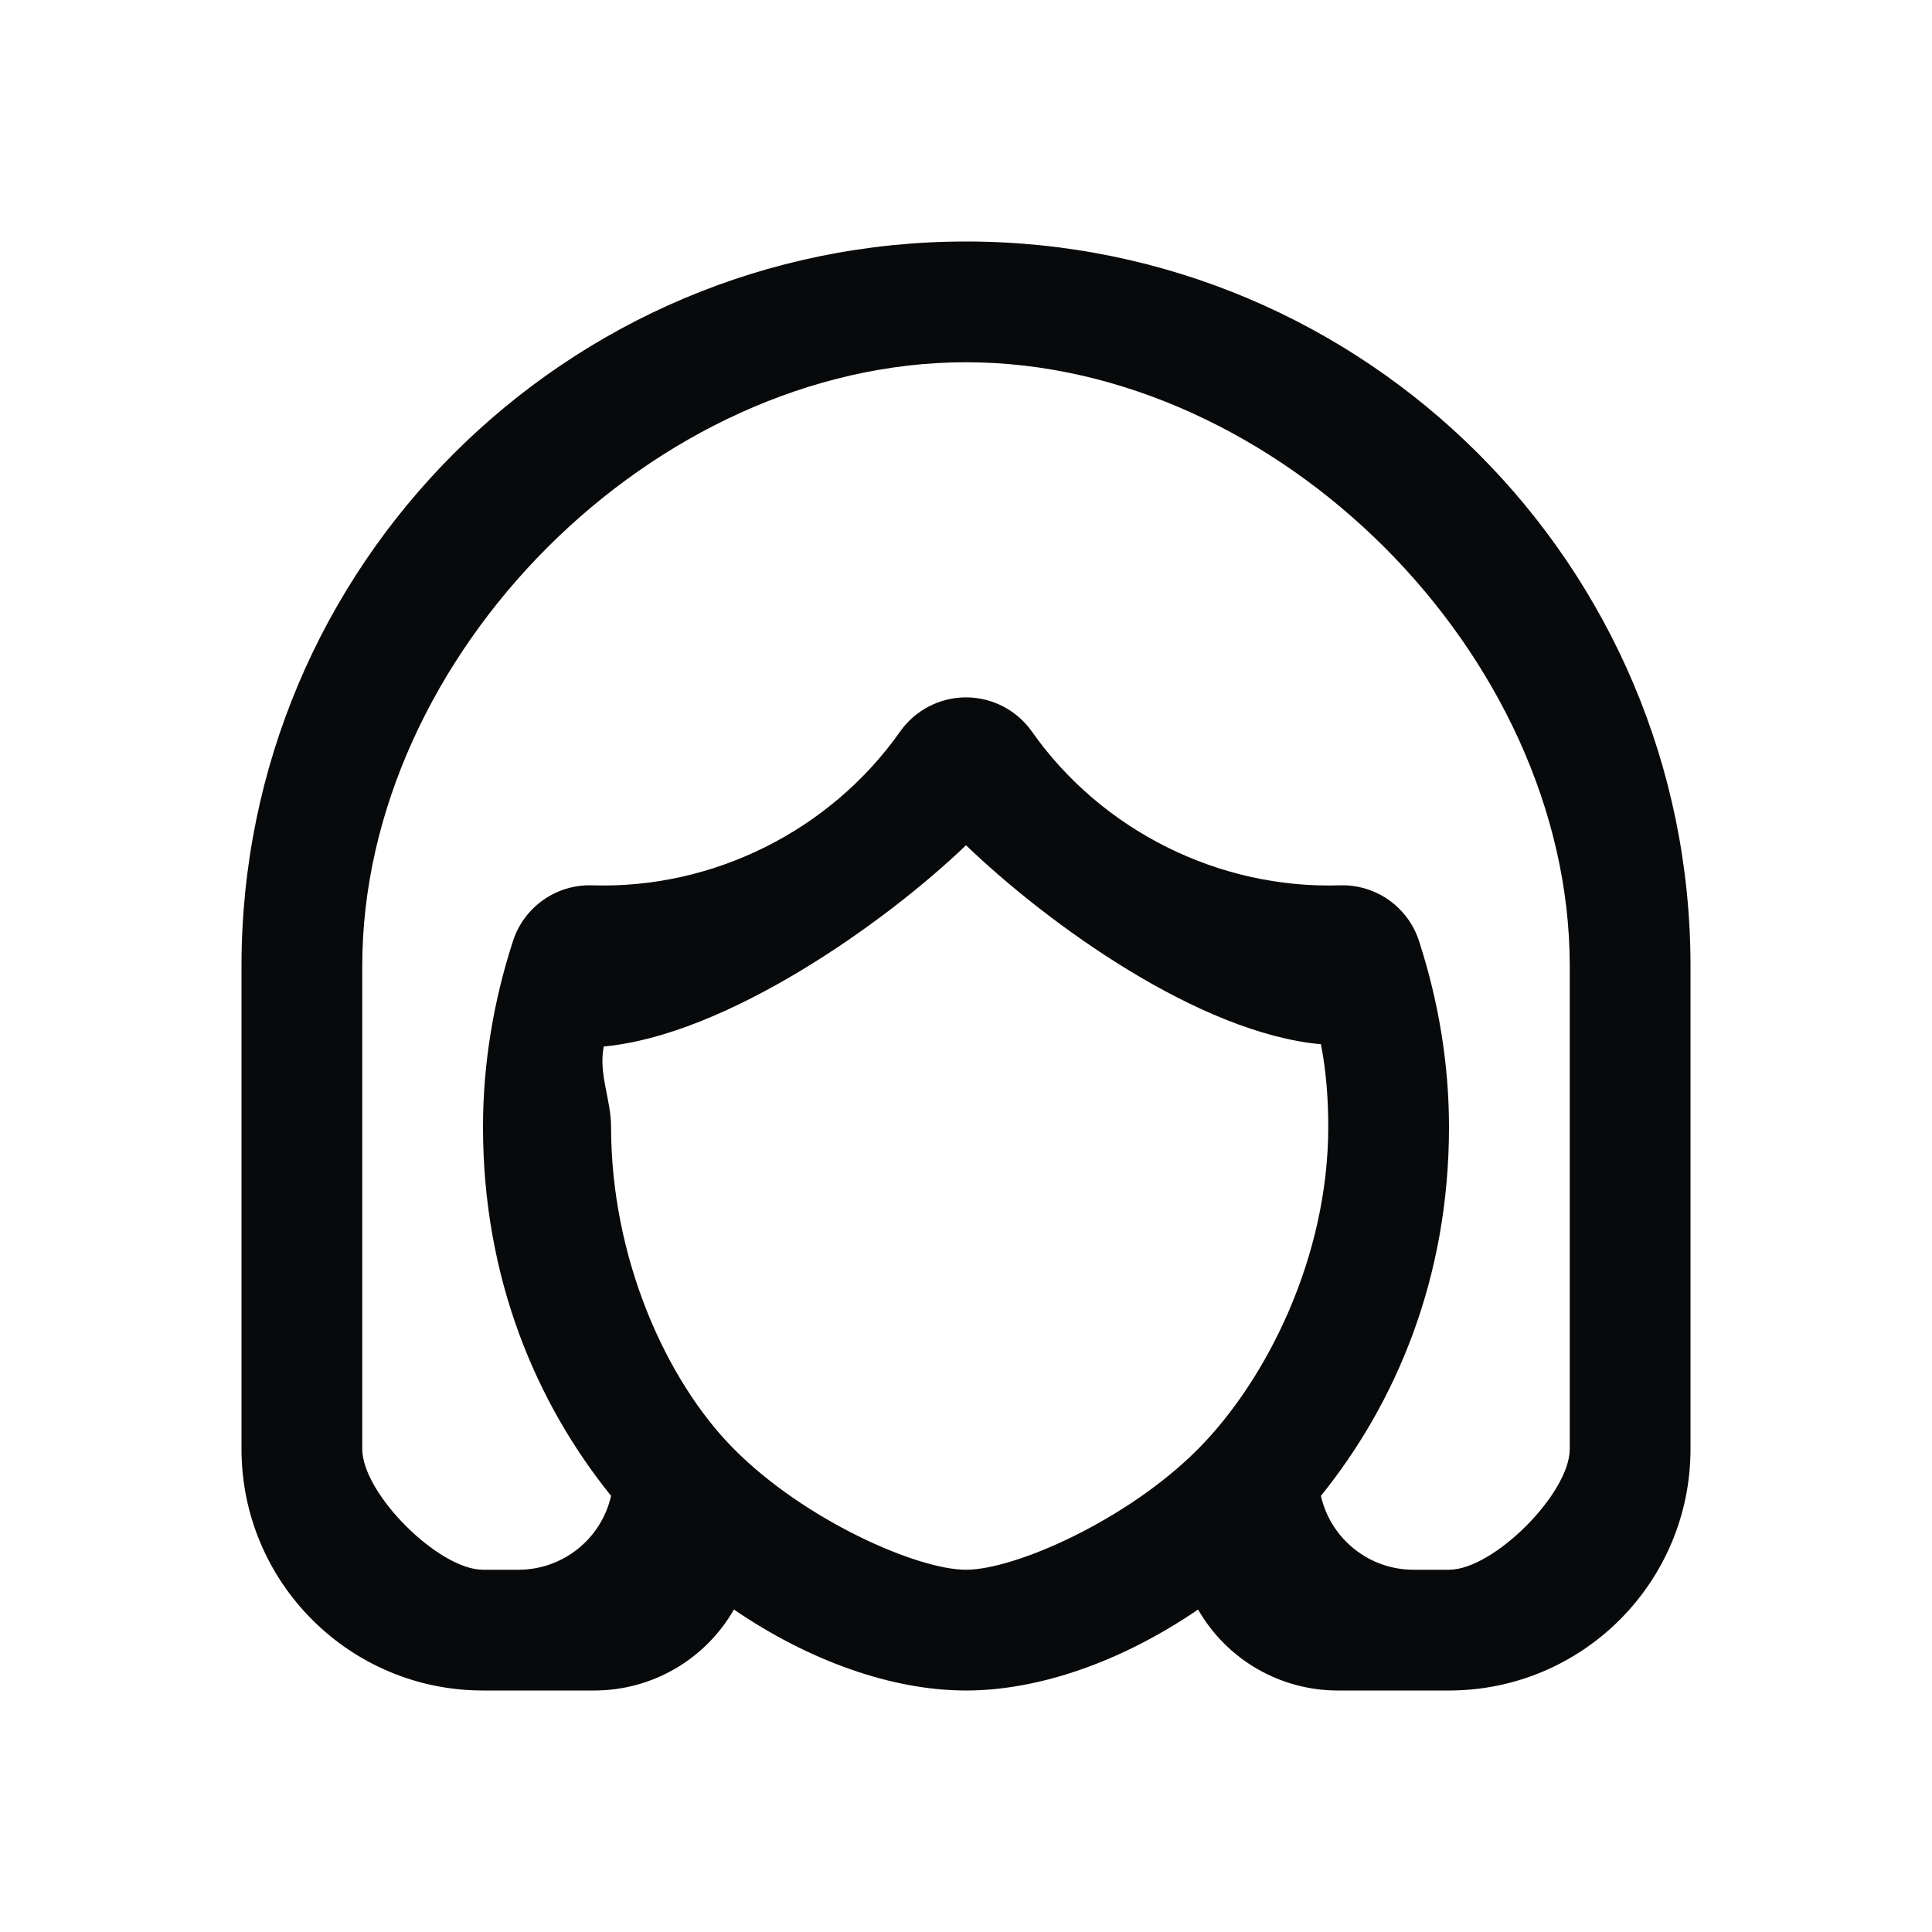 <svg xmlns="http://www.w3.org/2000/svg" width="24" height="24" viewBox="0 0 24 24" fill="none">
  <g clip-path="url(#clip0_3285_947)">
    <path fill-rule="evenodd" clip-rule="evenodd" d="M12 3C16.971 3 21 7.029 21 12V18C21 19.657 19.657 21 18 21H16.618C15.899 21 15.238 20.614 14.883 19.994C13.947 20.634 12.916 21 12 21C11.084 21 10.053 20.634 9.117 19.994C8.762 20.614 8.102 21 7.382 21H6C4.343 21 3 19.657 3 18V12C3 7.029 7.029 3 12 3ZM12 4.5C8.134 4.5 4.5 8.134 4.5 12V18C4.5 18.552 5.448 19.5 6 19.5H6.44C6.991 19.5 7.469 19.119 7.591 18.582C6.661 17.429 6 15.88 6 14C6 13.209 6.133 12.426 6.373 11.688C6.511 11.265 6.911 10.984 7.356 10.998C8.86 11.045 10.315 10.318 11.182 9.087C11.37 8.821 11.675 8.663 12 8.663C12.325 8.663 12.63 8.821 12.818 9.087C13.684 10.318 15.14 11.045 16.644 10.998C17.089 10.984 17.489 11.265 17.627 11.688C17.867 12.426 18 13.209 18 14C18 15.88 17.339 17.429 16.409 18.582C16.531 19.119 17.009 19.5 17.559 19.5H18C18.552 19.5 19.5 18.552 19.5 18V12C19.5 8.134 15.866 4.5 12 4.5ZM12 10.5C10.968 11.49 9.008 12.861 7.5 13C7.433 13.341 7.591 13.658 7.591 14C7.591 15.618 8.268 17.145 9.117 18C9.998 18.887 11.395 19.5 12 19.5C12.605 19.5 14.002 18.887 14.883 18C15.732 17.145 16.5 15.618 16.5 14C16.5 13.658 16.476 13.313 16.409 12.972C14.901 12.834 13.031 11.49 12 10.5Z" fill="#08090A"/>
  </g>
  <defs>
    <clipPath id="clip0_3285_947">
      <rect width="24" height="24" fill="white"/>
    </clipPath>
  </defs>
</svg>